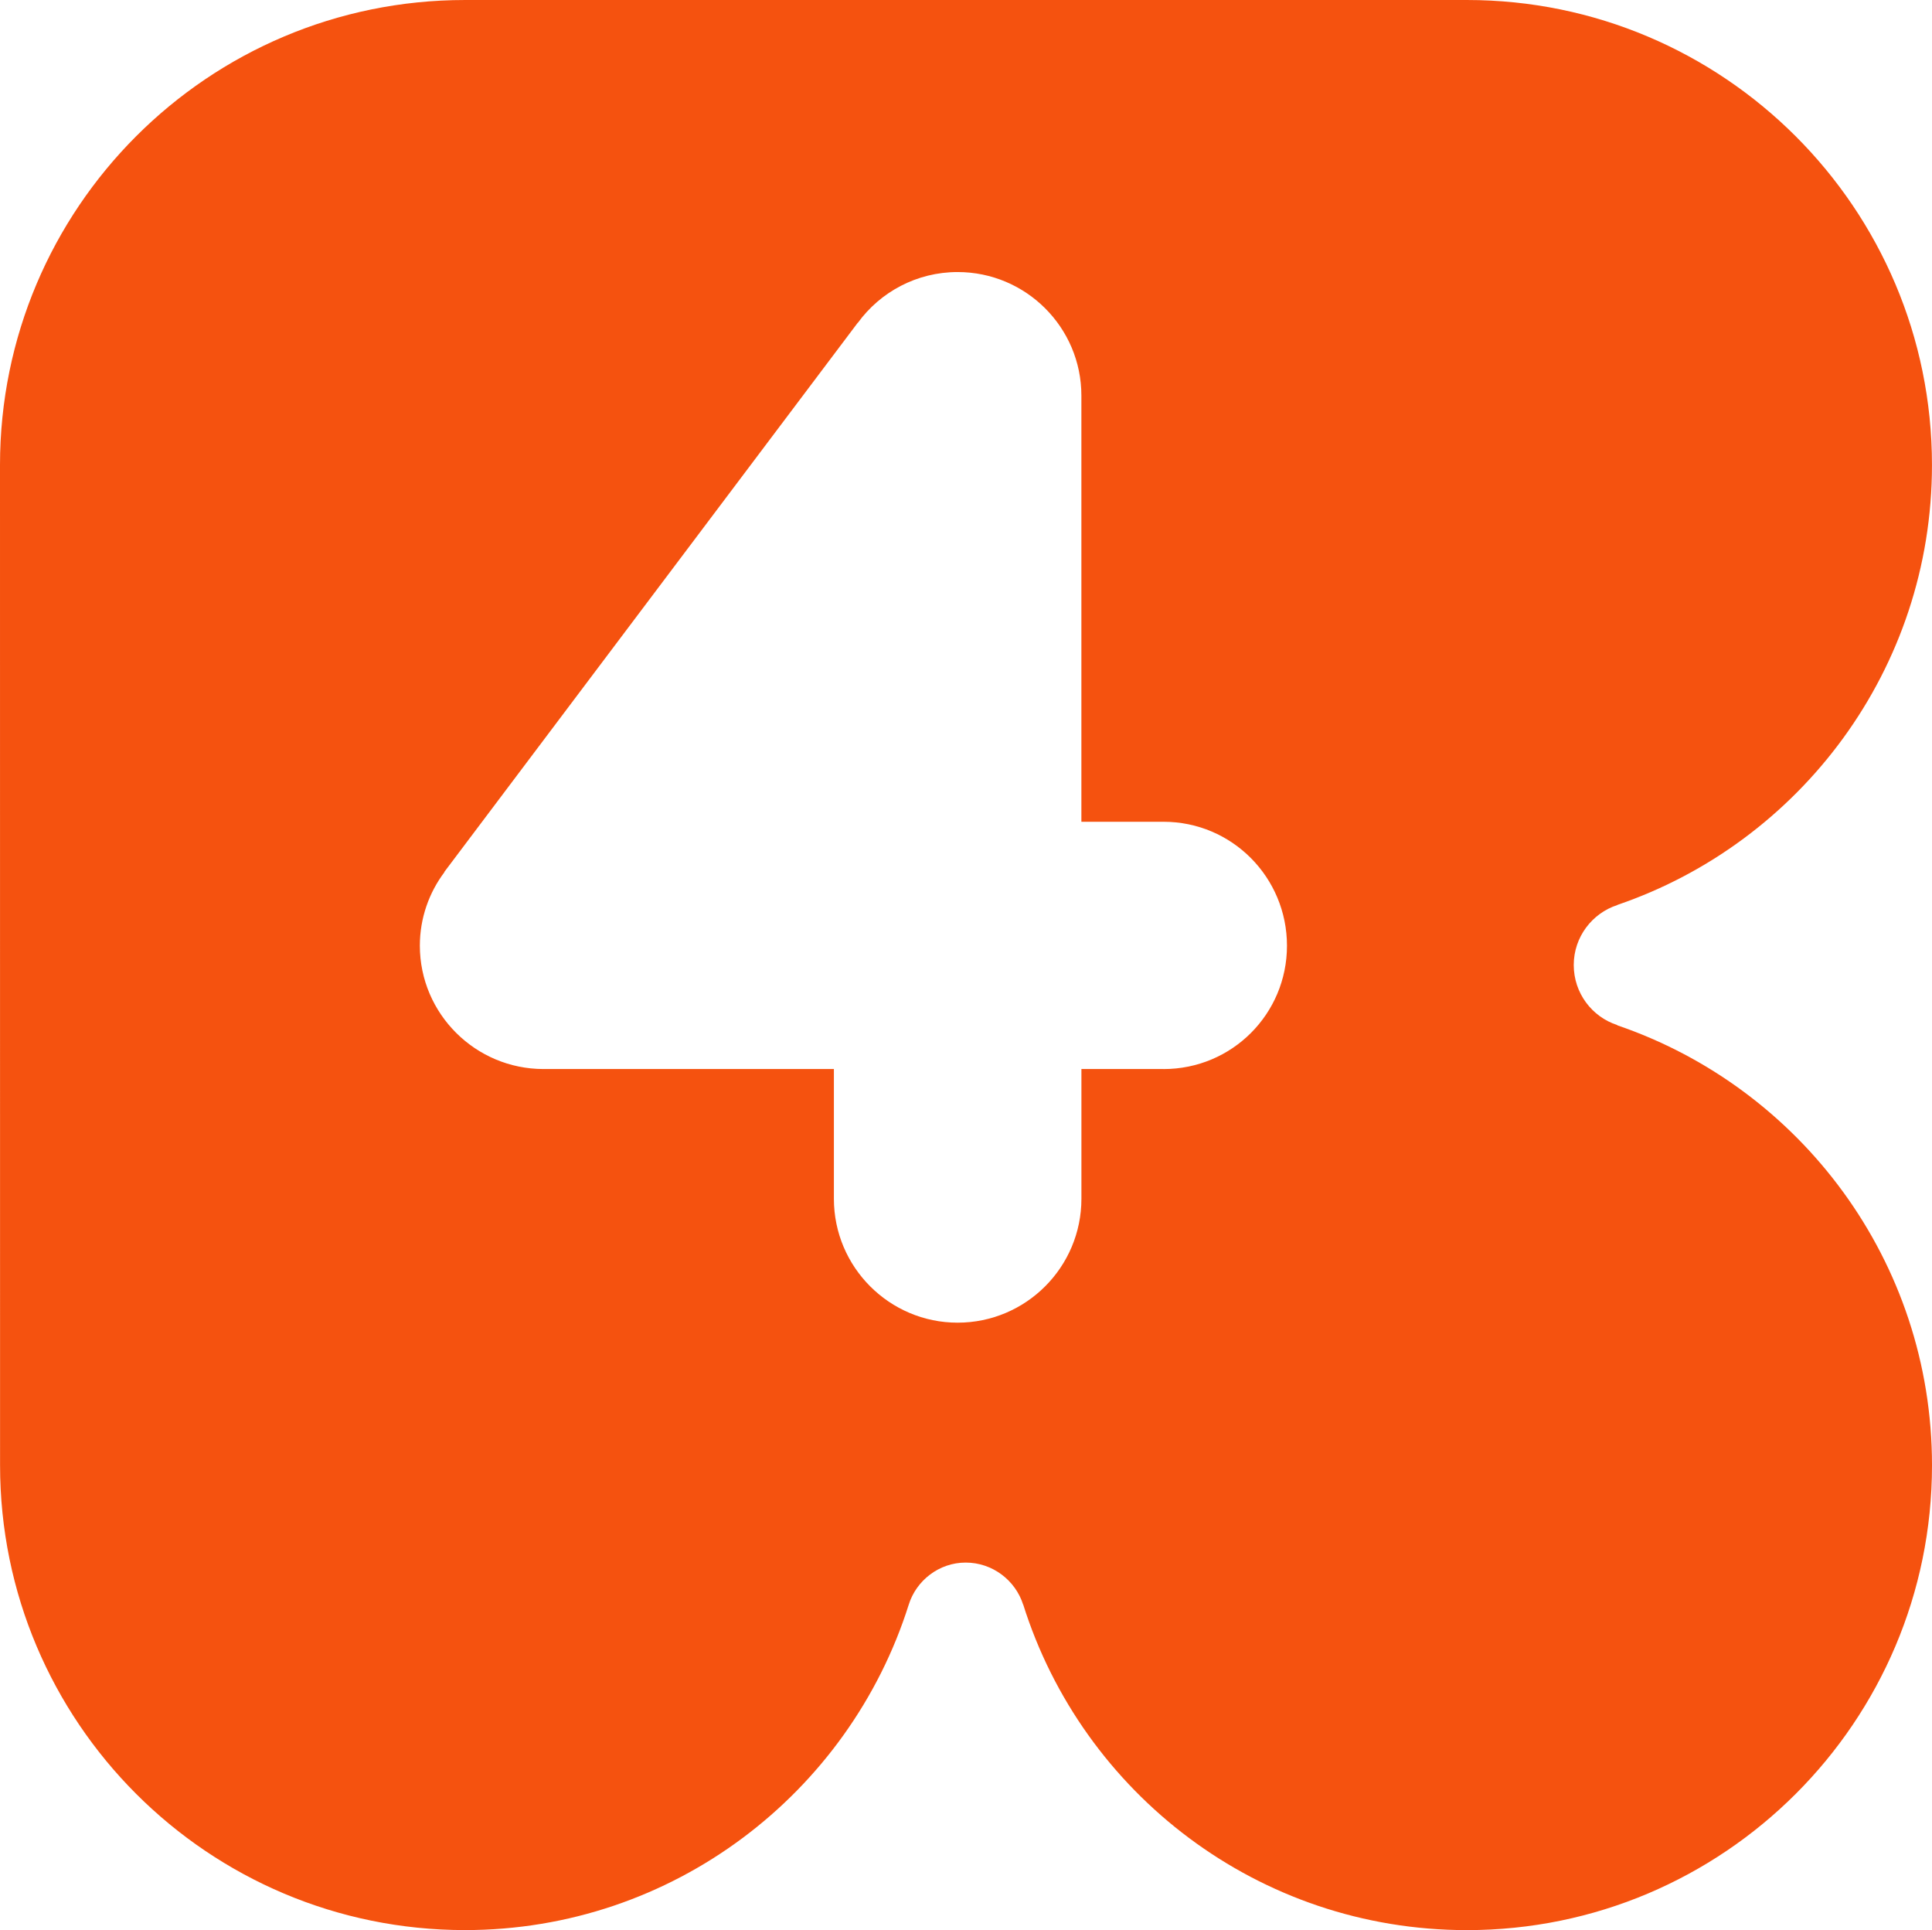 <?xml version="1.0" encoding="UTF-8" standalone="no"?>
<!-- Created with Inkscape (http://www.inkscape.org/) -->

<svg
   xmlns:dc="http://purl.org/dc/elements/1.1/"
   xmlns:cc="http://creativecommons.org/ns#"
   xmlns:rdf="http://www.w3.org/1999/02/22-rdf-syntax-ns#"
   xmlns:svg="http://www.w3.org/2000/svg"
   xmlns="http://www.w3.org/2000/svg"
   xmlns:sodipodi="http://sodipodi.sourceforge.net/DTD/sodipodi-0.dtd"
   xmlns:inkscape="http://www.inkscape.org/namespaces/inkscape"
   width="65.518mm"
   height="65.443mm"
   viewBox="0 0 65.518 65.443"
   version="1.1"
   id="svg825"
   inkscape:version="0.92.3 (2405546, 2018-03-11)"
   sodipodi:docname="rete4.default.svg">
  <defs
     id="defs819" />
  <sodipodi:namedview
     id="base"
     pagecolor="#ffffff"
     bordercolor="#666666"
     borderopacity="1.0"
     inkscape:pageopacity="0.0"
     inkscape:pageshadow="2"
     inkscape:zoom="1.1074219"
     inkscape:cx="-15.276894"
     inkscape:cy="45.25382"
     inkscape:document-units="mm"
     inkscape:current-layer="layer1"
     showgrid="false"
     fit-margin-top="0"
     fit-margin-left="0"
     fit-margin-right="0"
     fit-margin-bottom="0"
     inkscape:window-width="1920"
     inkscape:window-height="983"
     inkscape:window-x="0"
     inkscape:window-y="27"
     inkscape:window-maximized="1" />
  <g
     inkscape:label="Layer 1"
     inkscape:groupmode="layer"
     id="layer1"
     transform="translate(-61.136,-95.364)">
    <path
       inkscape:connector-curvature="0"
       id="path53408"
       d="m 100.594,131.611 h -2.785 v 4.398 c 0,2.319 -1.881,4.202 -4.199,4.202 -2.311,0 -4.195,-1.883 -4.195,-4.202 v -4.398 h -9.847 c -2.307,0 -4.192,-1.872 -4.194,-4.182 0,-0.939 0.315,-1.805 0.836,-2.496 l -0.009,-8.2e-4 14.022,-18.624 0.004,0.002 c 0.759,-1.044 1.997,-1.722 3.383,-1.722 2.317,0 4.198,1.878 4.198,4.189 v 14.45 h 2.785 c 2.324,0 4.187,1.887 4.187,4.203 0,2.311 -1.863,4.182 -4.187,4.182 m 15.386,-1.485 v -0.008 c -0.856,-0.277 -1.474,-1.084 -1.474,-2.035 0,-0.949 0.622,-1.755 1.478,-2.033 v -0.004 c 6.205,-2.119 10.67,-8 10.67,-14.915 0,-8.706 -7.07,-15.768 -15.771,-15.768 H 76.904 c -8.713,0 -15.768,7.063 -15.768,15.768 l 0.002,33.914 c 0,8.702 7.056,15.76 15.766,15.76 7.048,0 13.028,-4.637 15.048,-11.03 0.255,-0.825 1.032,-1.431 1.931,-1.431 0.913,0 1.69,0.604 1.951,1.429 v -0.009 c 2.011,6.399 7.979,11.042 15.048,11.042 8.7,0 15.772,-7.058 15.772,-15.76 0,-6.929 -4.47,-12.801 -10.673,-14.919"
       style="fill:#f5520f;fill-rule:nonzero;stroke:none;stroke-width:0.218" />
  </g>
</svg>

